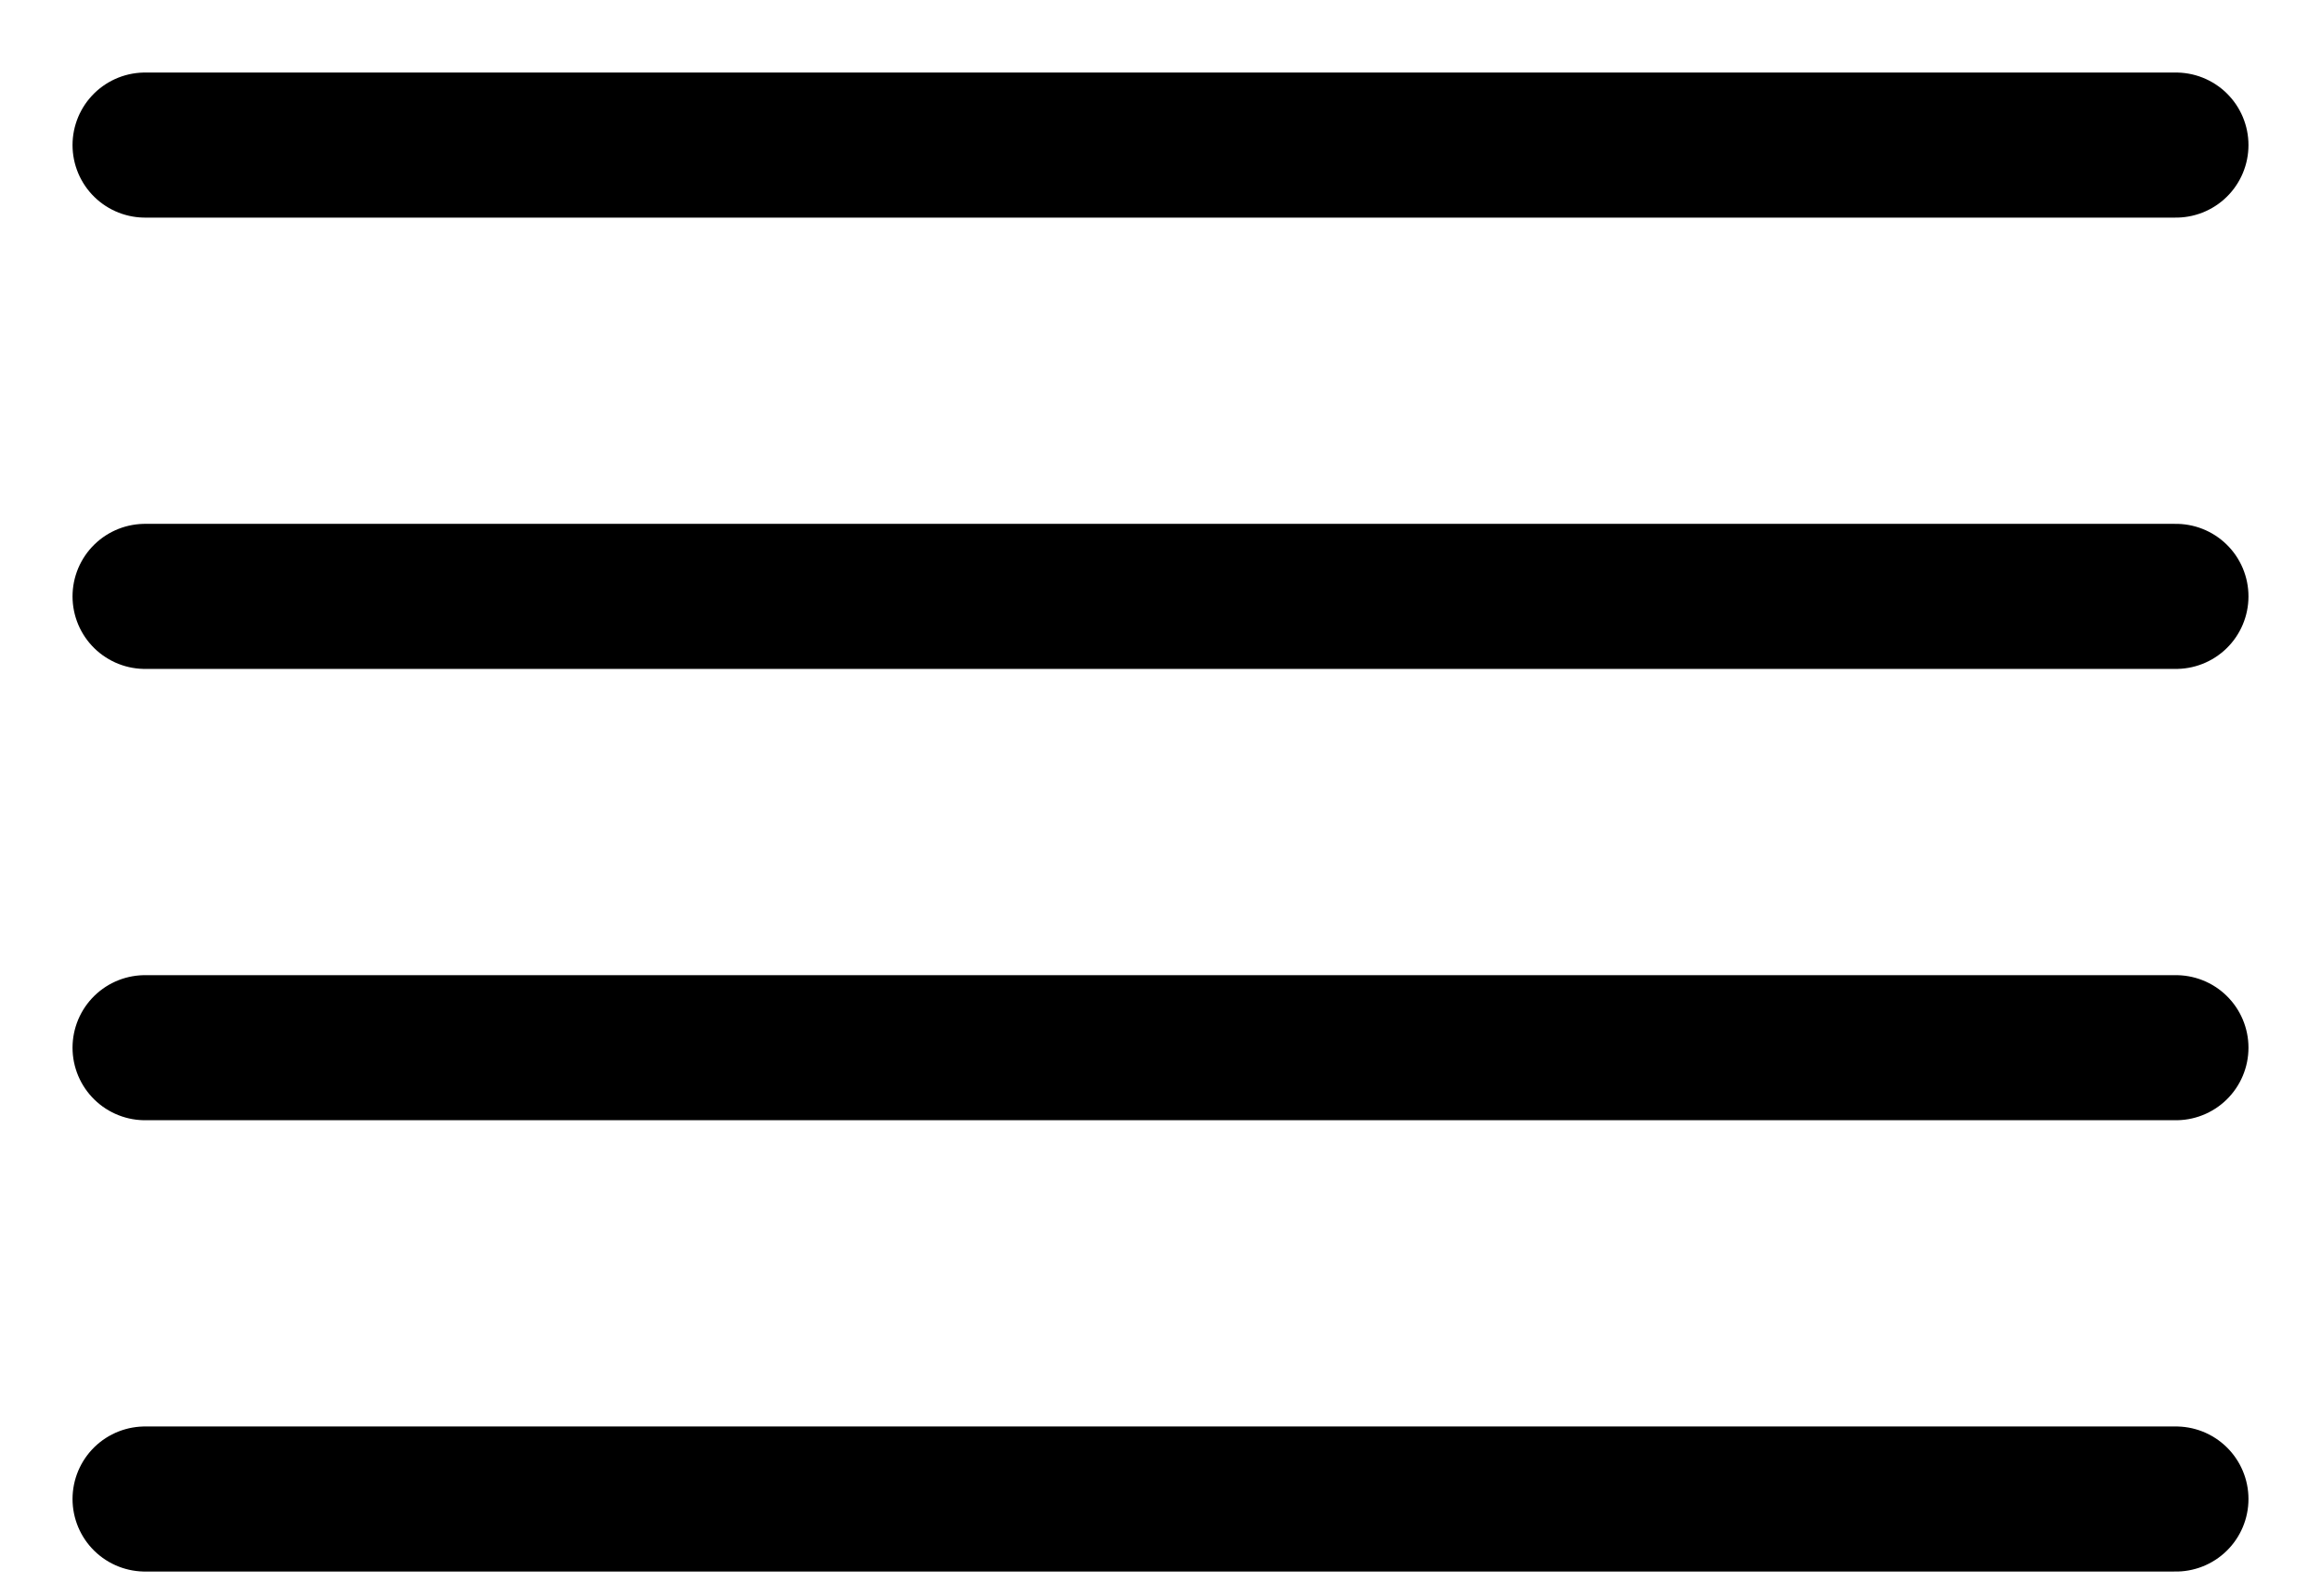 <svg width="16" height="11" viewBox="0 0 16 11" fill="none" xmlns="http://www.w3.org/2000/svg">
<path d="M1 1H15M1 4.111H15M1 7.222H15M1 10.333H15" stroke="currentColor" stroke-linecap="round"/>
</svg>
